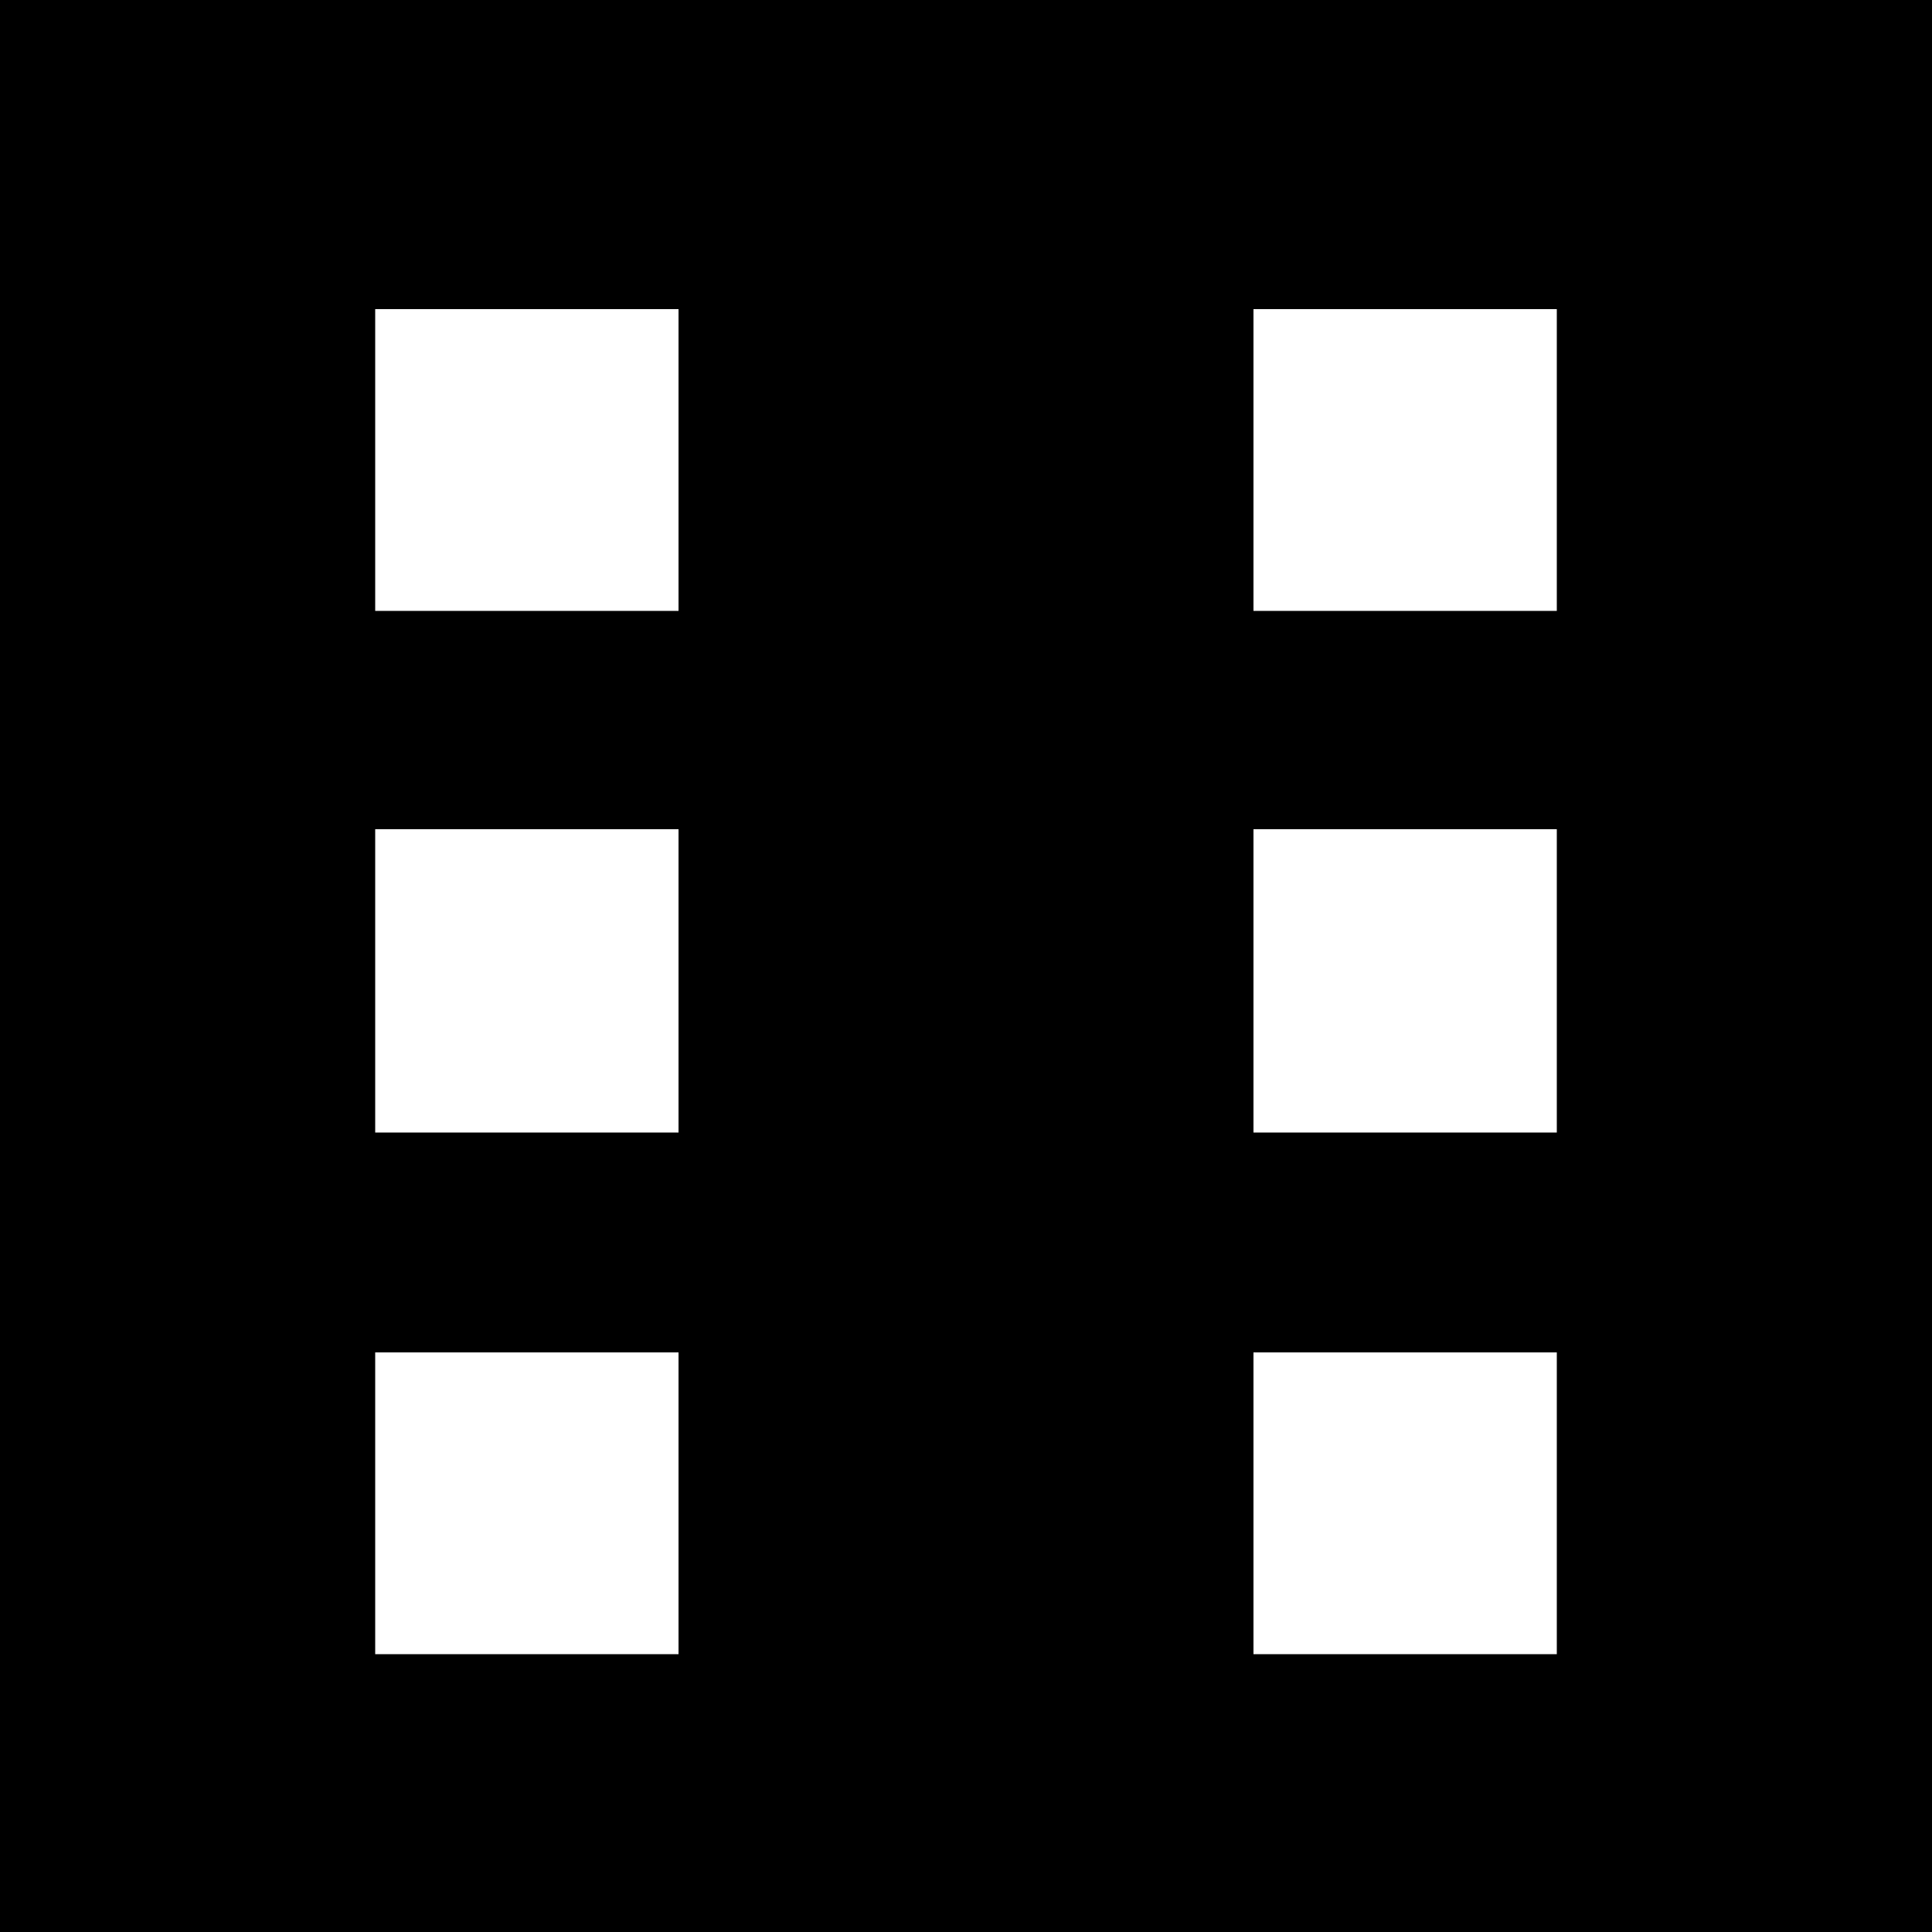 <svg id="Layer_1" data-name="Layer 1" xmlns="http://www.w3.org/2000/svg" viewBox="0 0 50 50"><g id="b7e064c7-f31b-4504-8bac-30bb627c0c3d"><g id="e637b5ee-2399-48e1-a862-defcfdf415f1"><path id="b0942e4a-befa-4116-a693-1203afff253b" d="M81,81v50h50V81Zm17.56,42.81H90.71V116h7.85Zm0-13.5H90.71v-7.85h7.85Zm0-13.5H90.71V89h7.85Zm22.73,27h-7.85V116h7.85Zm0-13.5h-7.85v-7.85h7.85Zm0-13.5h-7.85V89h7.85Z" transform="translate(-81 -81)"/></g></g></svg>